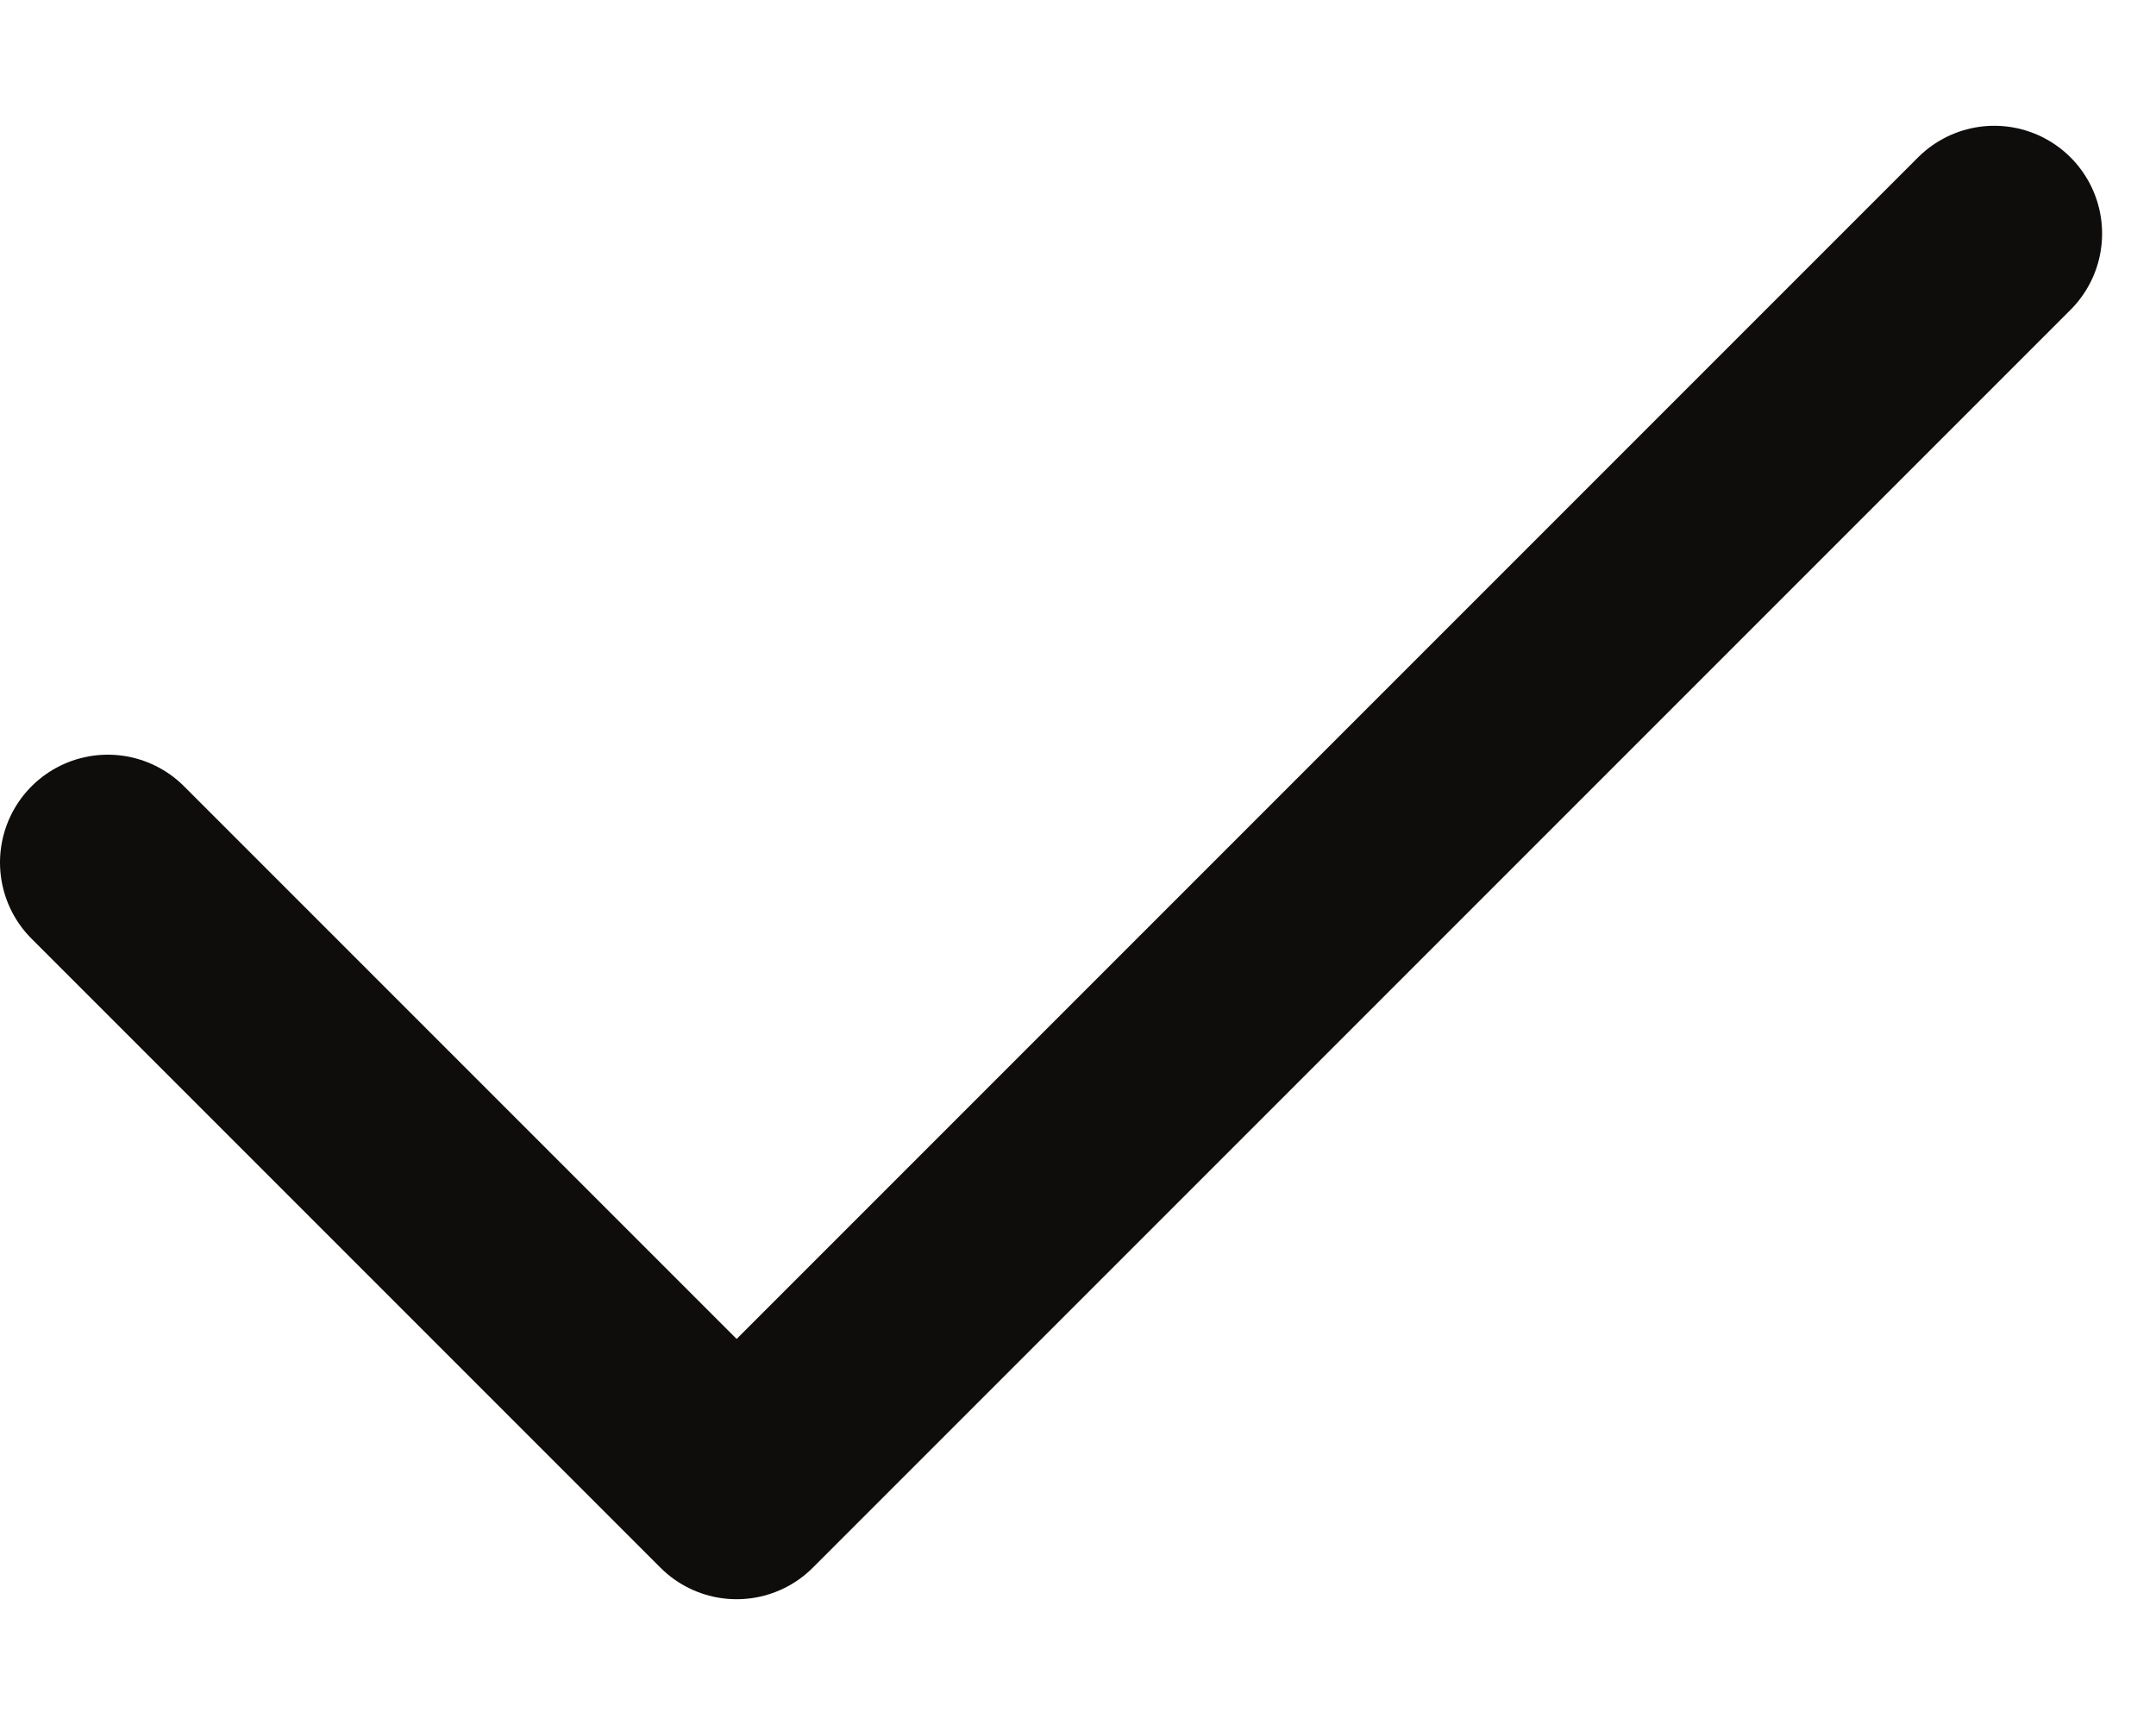 <svg width="15" height="12" viewBox="0 0 15 12" fill="none" xmlns="http://www.w3.org/2000/svg">
<path d="M13.875 1.625L5.125 10.375L0.75 6" stroke="#0F0C0C" stroke-width="1.5" stroke-linecap="round" stroke-linejoin="round"/>
</svg>
